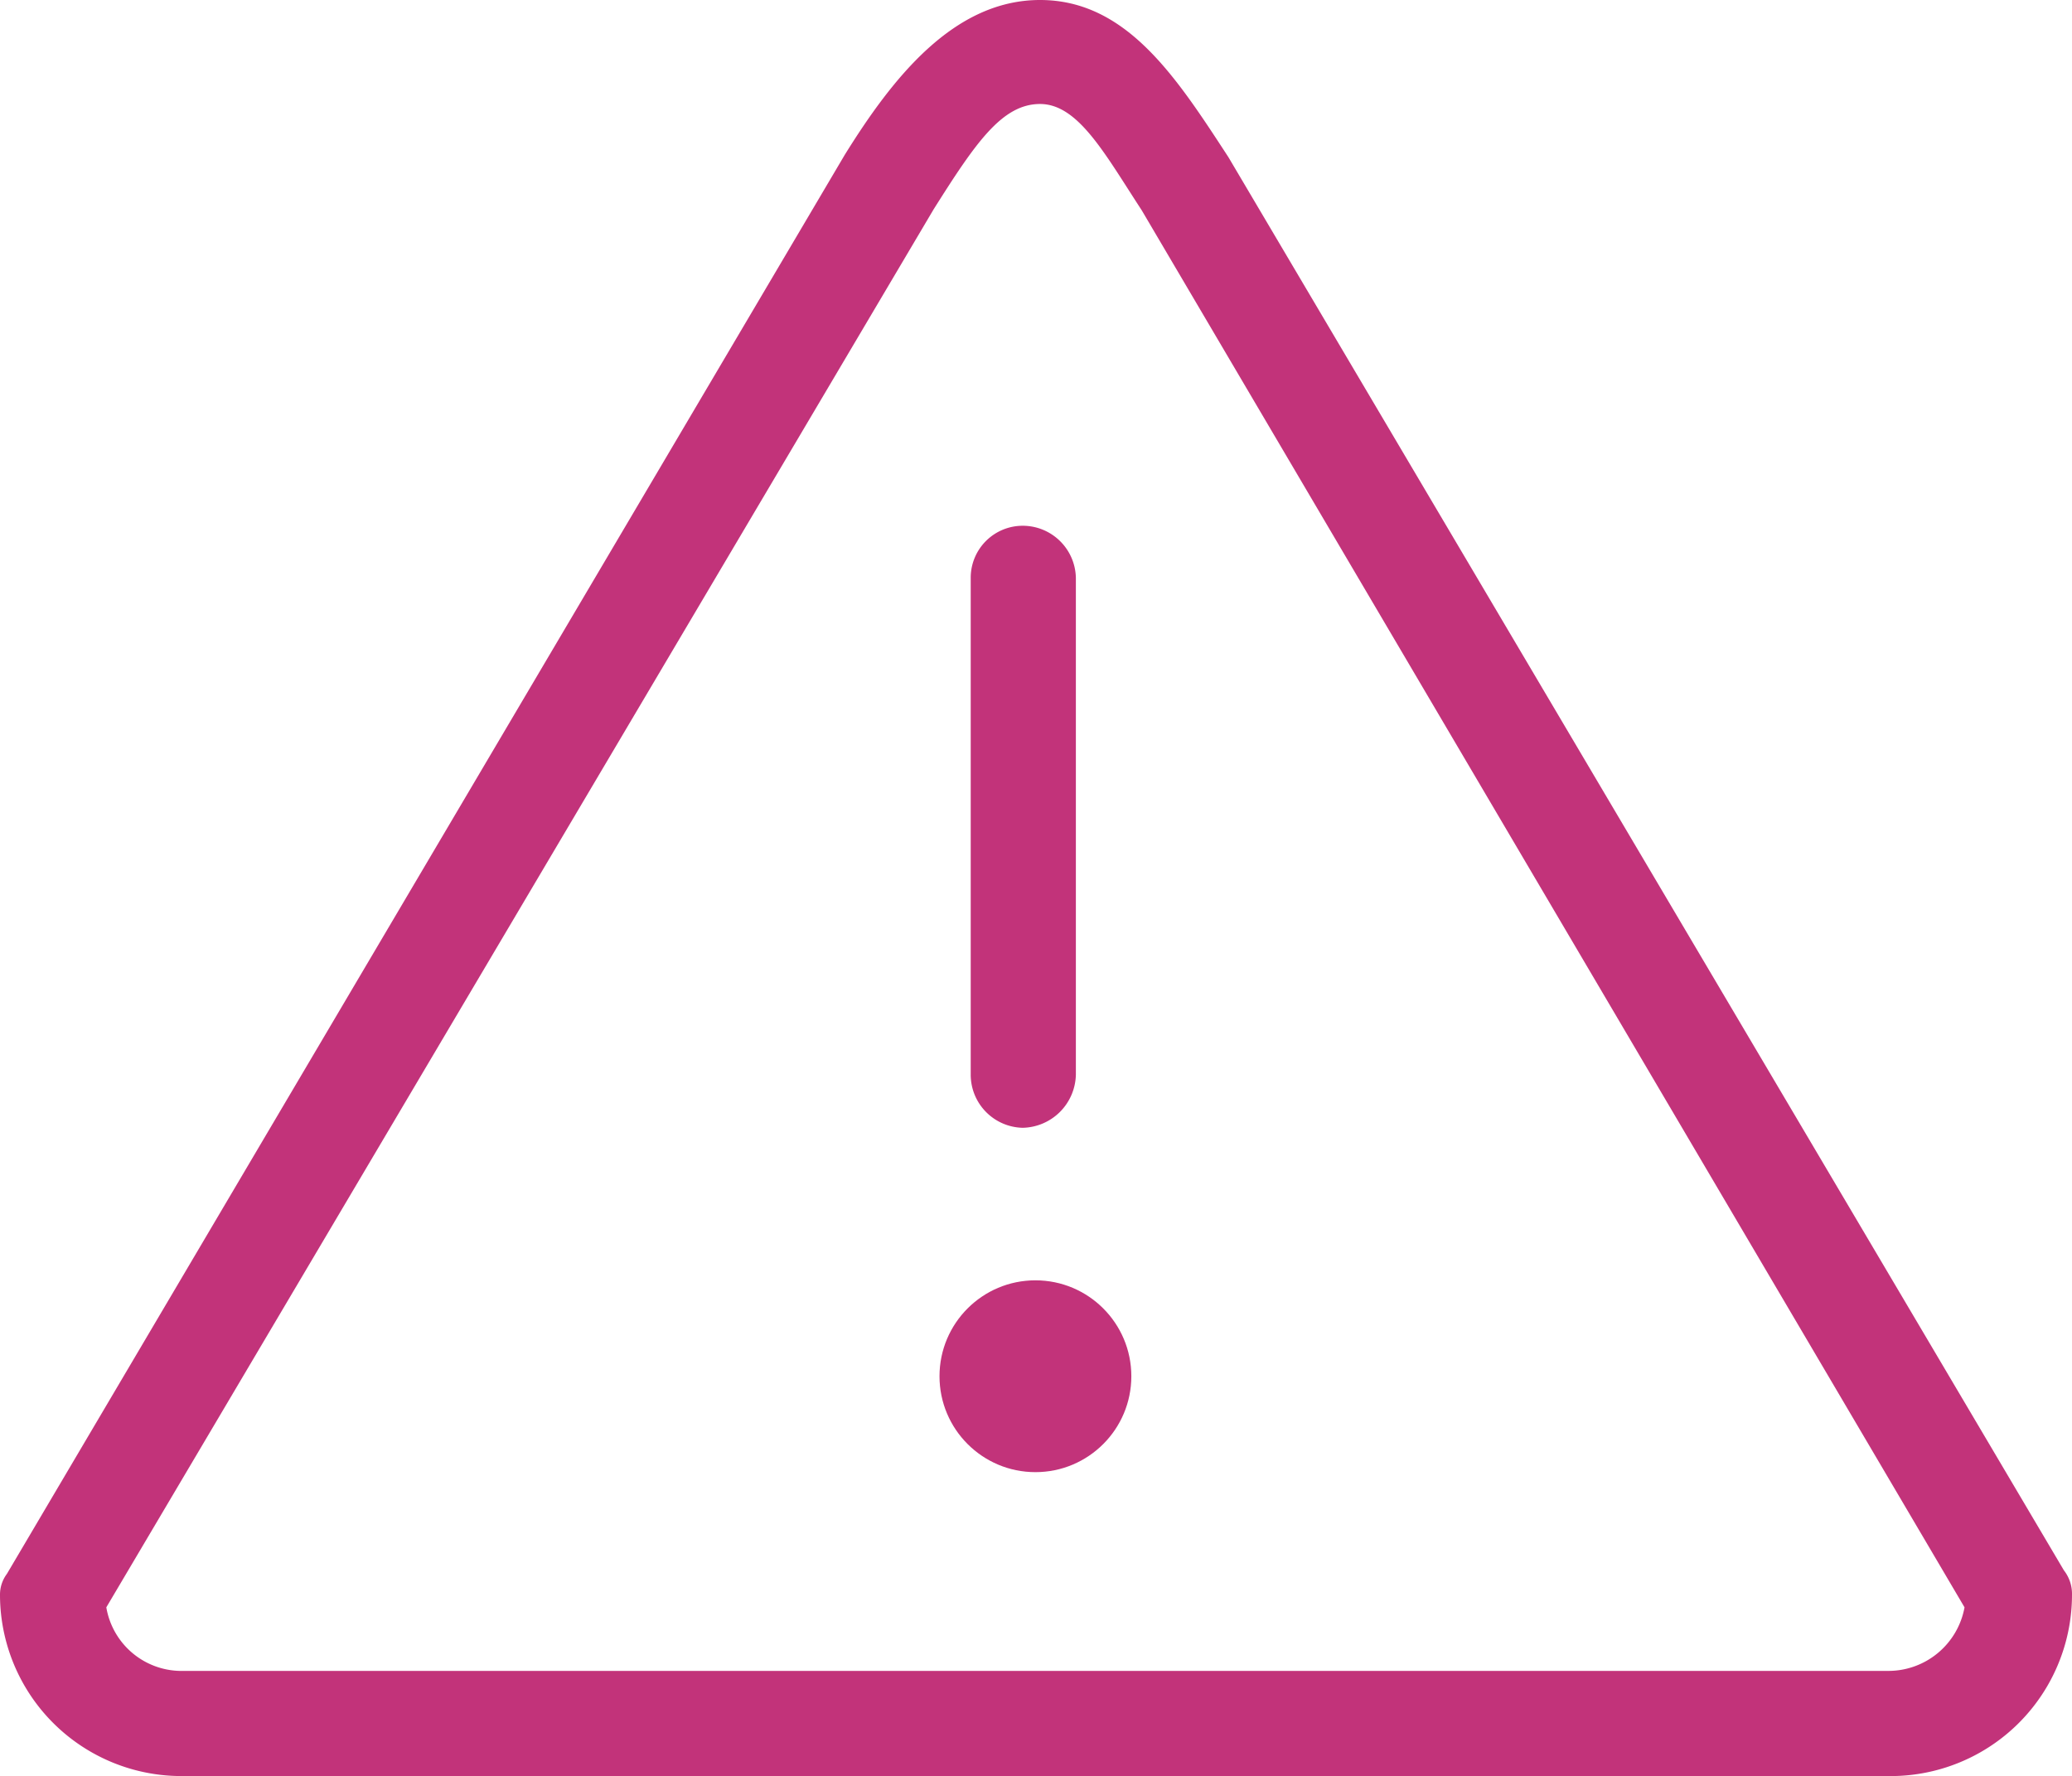 <svg id="Layer_1" data-name="Layer 1" xmlns="http://www.w3.org/2000/svg" viewBox="0 0 17.93 15.37"><defs><style>.cls-1{fill:#c2337a;}</style></defs><title>Mondelez_Eropanel_Sprite</title><circle class="cls-1" cx="8.96" cy="11.91" r="0.83"/><path class="cls-1" d="M8.85,9.76a.47.47,0,0,0,.46-.46V5a.46.46,0,0,0-.46-.45A.45.45,0,0,0,8.4,5V9.3A.46.46,0,0,0,8.85,9.76Z"/><path class="cls-1" d="M10.63,1.36l0,0C10.18.67,9.75,0,9,0S7.72.68,7.31,1.34l0,0L.06,13.62A.3.3,0,0,0,0,13.8a1.57,1.57,0,0,0,1.59,1.57H16.33a1.57,1.57,0,0,0,1.6-1.57.33.33,0,0,0-.07-.21Zm5.7,13.1H1.59a.66.66,0,0,1-.67-.55L8.08,1.81C8.44,1.24,8.67.9,9,.9s.56.43.88.92L17,13.91A.67.67,0,0,1,16.33,14.46Z"/></svg>